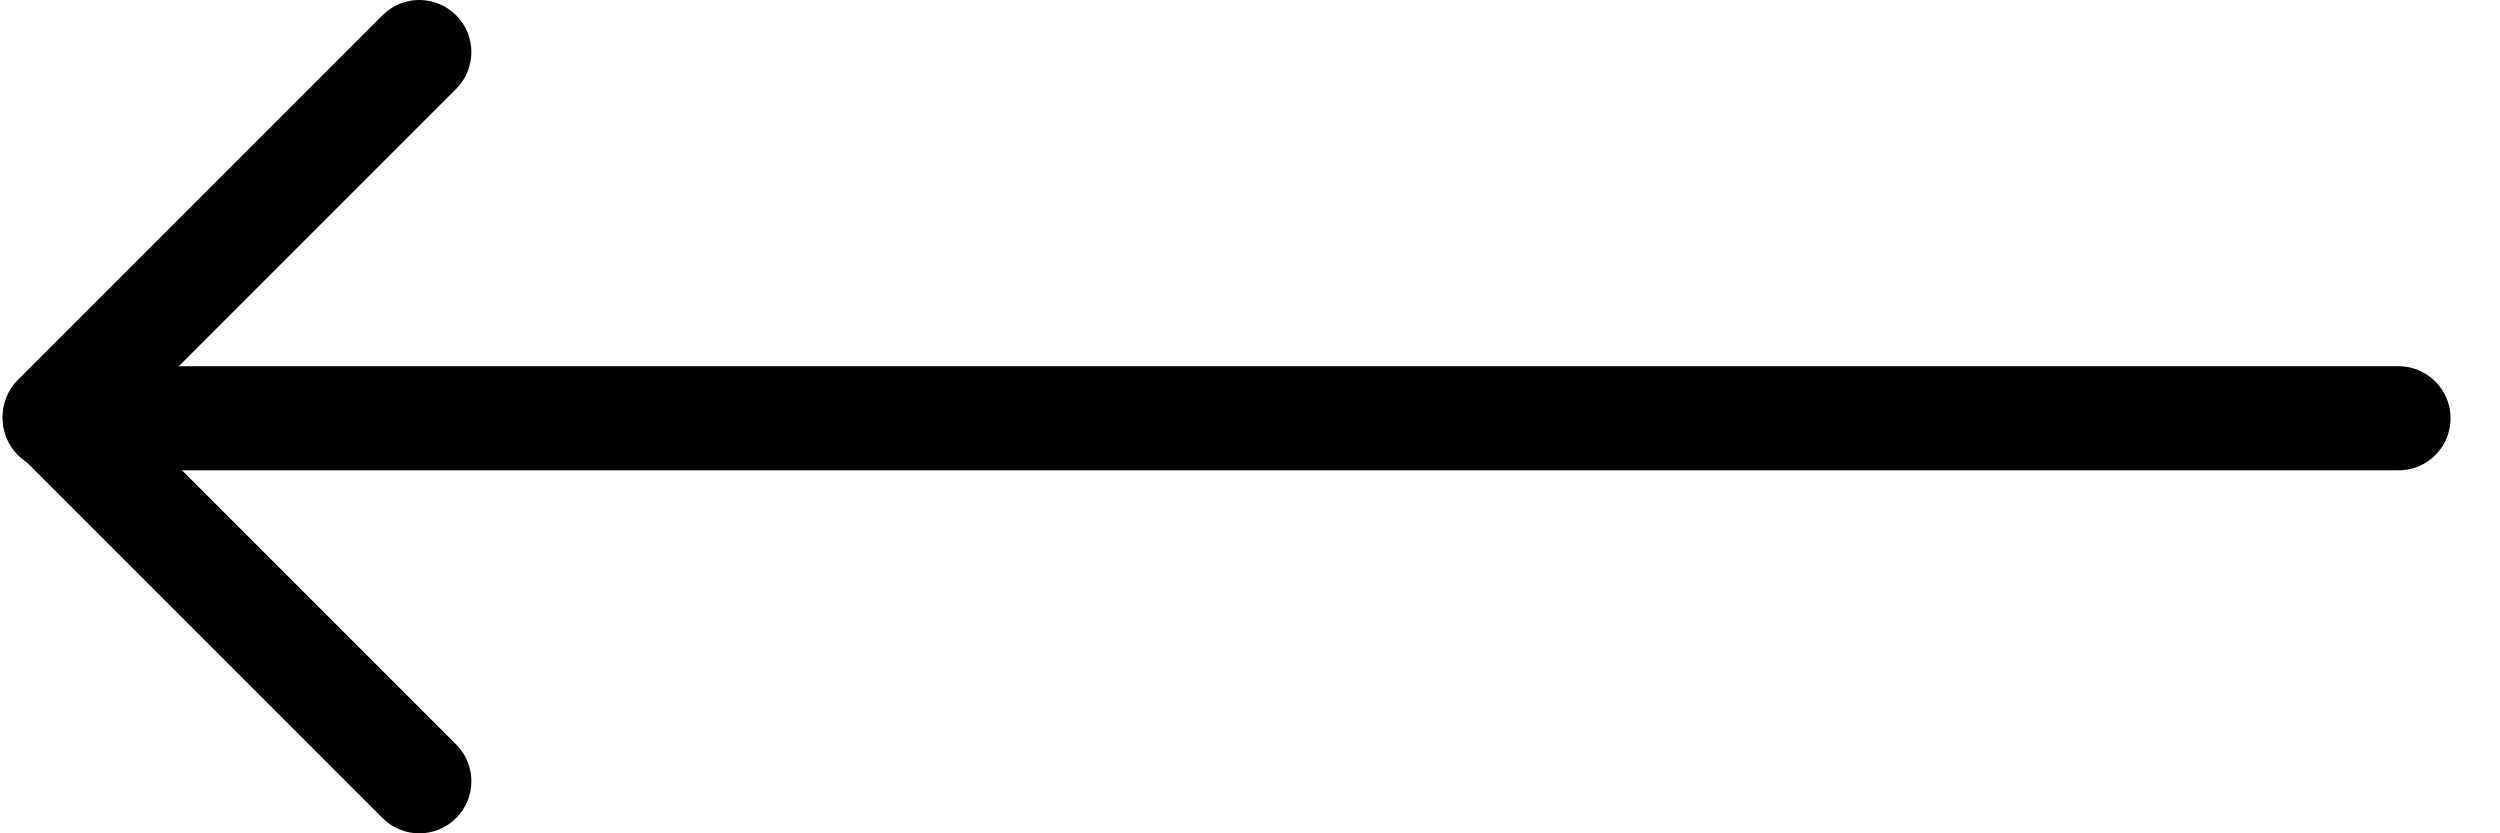 <svg width="48" height="16" viewBox="0 0 48 16" fill="none" xmlns="http://www.w3.org/2000/svg">
<path fill-rule="evenodd" clip-rule="evenodd" d="M47.051 8.031C47.051 8.584 46.603 9.031 46.051 9.031H1.051C0.498 9.031 0.051 8.584 0.051 8.031C0.051 7.479 0.498 7.031 1.051 7.031H46.051C46.603 7.031 47.051 7.479 47.051 8.031Z" fill="black"/>
<path fill-rule="evenodd" clip-rule="evenodd" d="M8.758 15.707C8.367 16.098 7.734 16.098 7.344 15.707L0.344 8.707C-0.047 8.317 -0.047 7.683 0.344 7.293L7.344 0.293C7.734 -0.098 8.367 -0.098 8.758 0.293C9.148 0.683 9.148 1.317 8.758 1.707L2.465 8L8.758 14.293C9.148 14.683 9.148 15.317 8.758 15.707Z" fill="black"/>
</svg>
